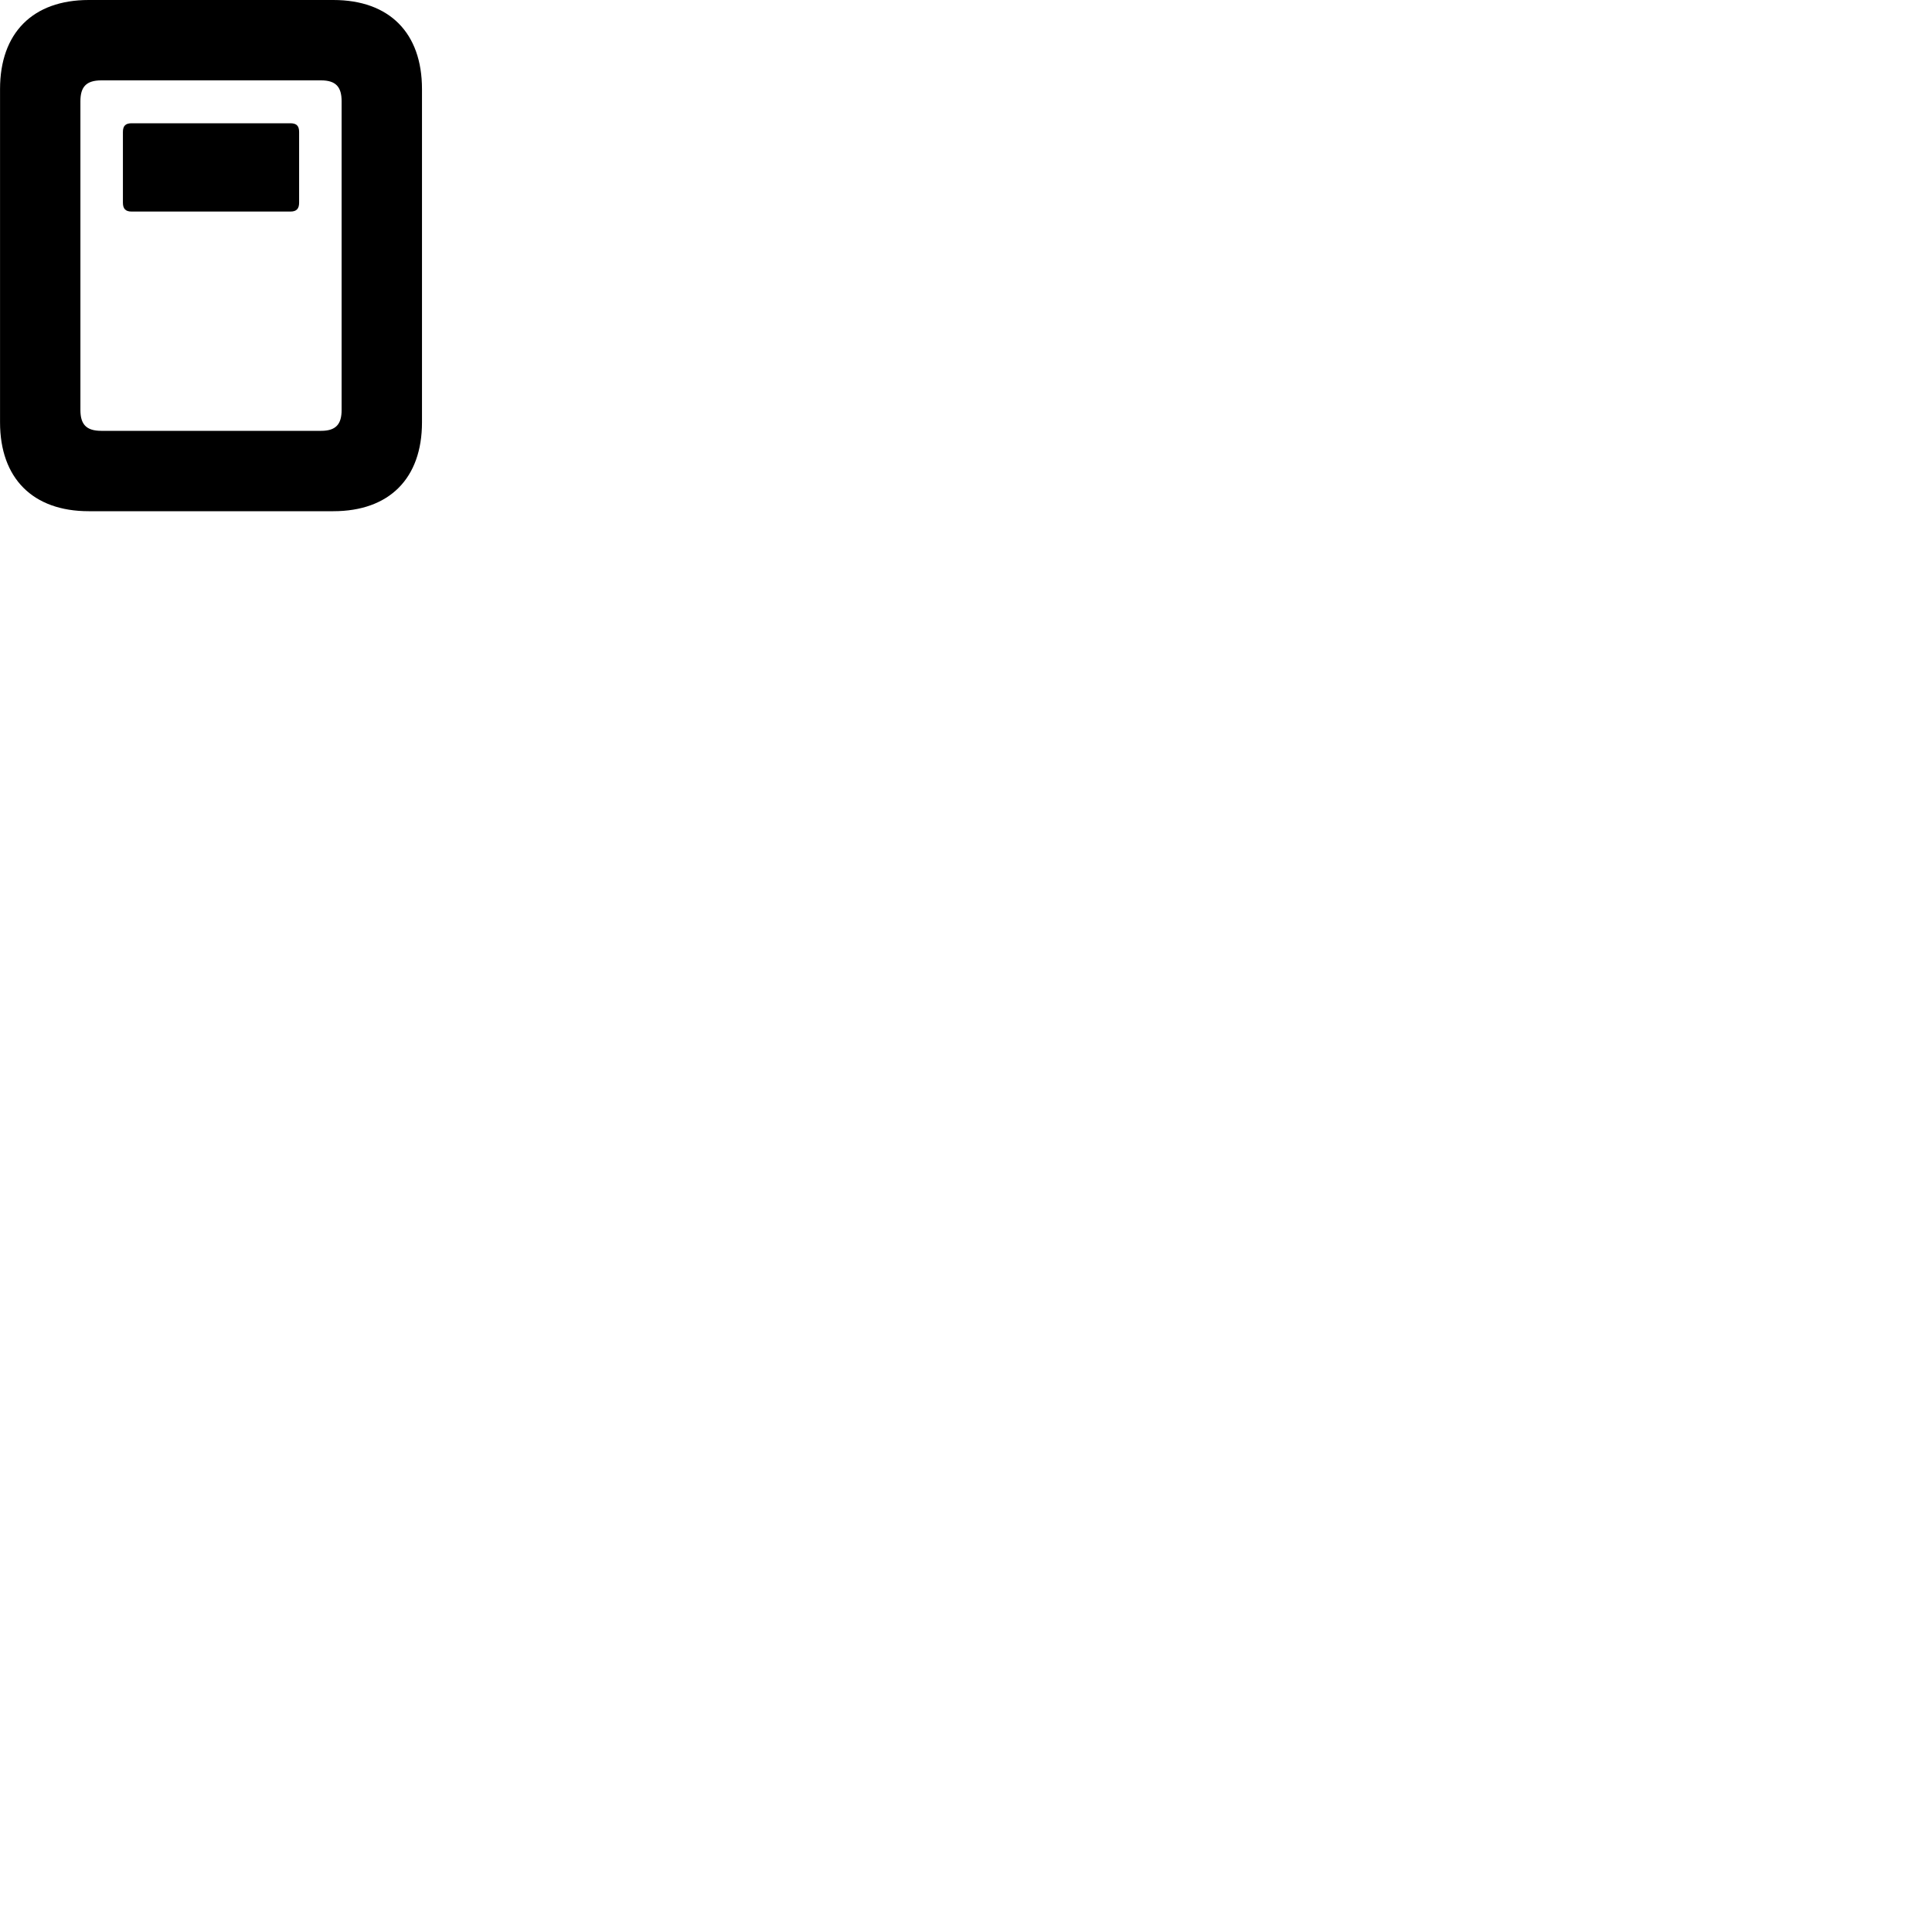 
        <svg xmlns="http://www.w3.org/2000/svg" viewBox="0 0 100 100">
            <path d="M0.002 21.86C0.002 24.76 1.702 26.46 4.592 26.46H17.252C20.152 26.46 21.842 24.76 21.842 21.86V4.61C21.842 1.7 20.152 -0 17.252 -0H4.592C1.702 -0 0.002 1.7 0.002 4.61ZM4.162 21.22V5.24C4.162 4.51 4.452 4.16 5.242 4.16H16.622C17.392 4.16 17.682 4.51 17.682 5.24V21.22C17.682 21.95 17.392 22.3 16.622 22.3H5.242C4.452 22.3 4.162 21.95 4.162 21.22ZM6.812 10.95H15.032C15.352 10.95 15.482 10.8 15.482 10.49V6.83C15.482 6.52 15.352 6.38 15.032 6.38H6.812C6.492 6.38 6.362 6.52 6.362 6.83V10.49C6.362 10.8 6.492 10.95 6.812 10.95Z" />
        </svg>
    